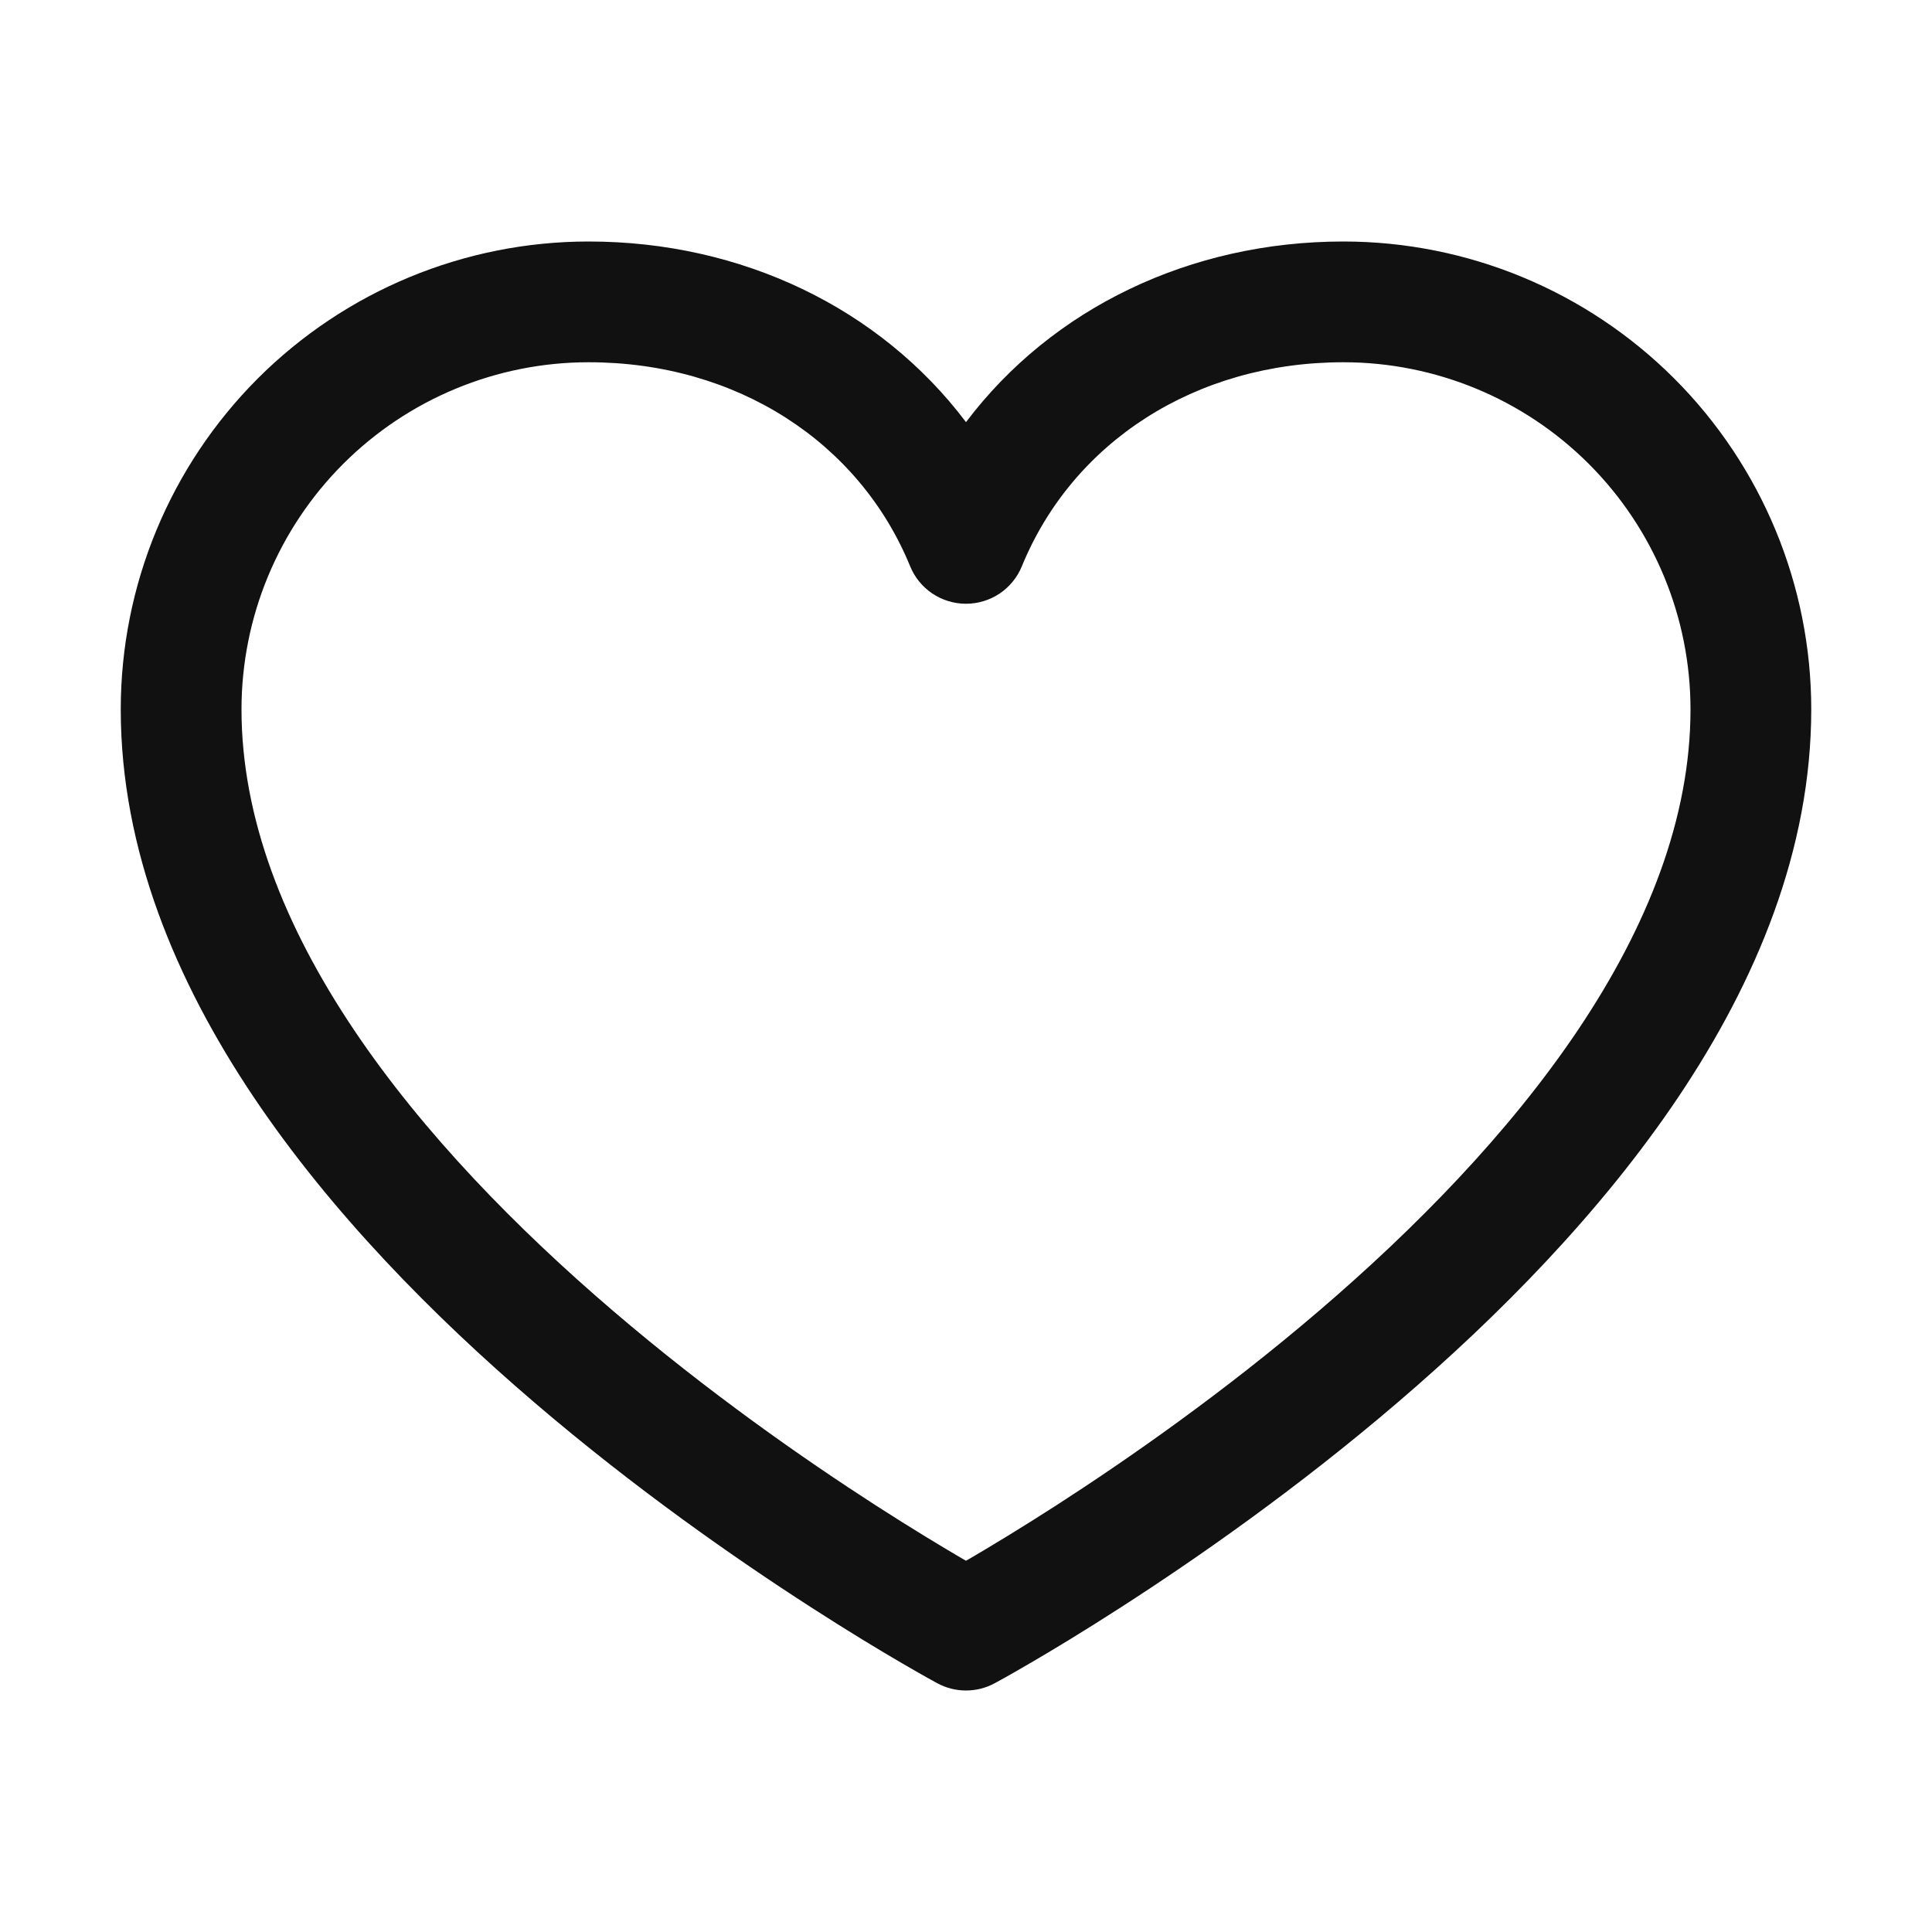 <svg width="24" height="24" viewBox="0 0 24 24" fill="none" xmlns="http://www.w3.org/2000/svg">
<path fill-rule="evenodd" clip-rule="evenodd" d="M7.312 4.5C6.169 4.5 5.072 4.954 4.263 5.763C3.454 6.572 3 7.669 3 8.812C3 10.161 3.532 11.504 4.396 12.792C5.259 14.078 6.424 15.264 7.613 16.282C8.798 17.297 9.988 18.126 10.883 18.703C11.329 18.99 11.701 19.214 11.959 19.365C11.973 19.373 11.987 19.381 12 19.388C12.013 19.381 12.027 19.373 12.041 19.365C12.299 19.214 12.671 18.99 13.117 18.703C14.012 18.126 15.202 17.297 16.387 16.282C17.576 15.264 18.741 14.078 19.604 12.792C20.468 11.504 21 10.161 21 8.812C21 7.669 20.546 6.572 19.737 5.763C18.928 4.954 17.831 4.5 16.688 4.5C14.847 4.5 13.324 5.495 12.694 7.034C12.579 7.316 12.305 7.5 12 7.5C11.695 7.5 11.421 7.316 11.306 7.034C10.676 5.495 9.153 4.5 7.312 4.5ZM12 20.25C11.644 20.91 11.644 20.91 11.644 20.91L11.643 20.91L11.641 20.909L11.635 20.905L11.611 20.892C11.591 20.881 11.562 20.865 11.524 20.844C11.449 20.802 11.34 20.74 11.203 20.66C10.928 20.5 10.538 20.265 10.07 19.963C9.137 19.362 7.889 18.493 6.637 17.421C5.389 16.353 4.116 15.066 3.151 13.628C2.187 12.191 1.5 10.558 1.5 8.812C1.5 7.271 2.112 5.793 3.202 4.702C4.293 3.612 5.771 3 7.312 3C9.213 3 10.931 3.827 12 5.244C13.069 3.827 14.787 3 16.688 3C18.229 3 19.707 3.612 20.798 4.702C21.888 5.793 22.5 7.271 22.5 8.812C22.5 10.558 21.813 12.191 20.849 13.628C19.884 15.066 18.611 16.353 17.363 17.421C16.111 18.493 14.863 19.362 13.93 19.963C13.462 20.265 13.072 20.5 12.797 20.66C12.66 20.74 12.551 20.802 12.476 20.844C12.438 20.865 12.409 20.881 12.389 20.892L12.365 20.905L12.359 20.909L12.357 20.91L12.356 20.91C12.356 20.91 12.356 20.91 12 20.25ZM12 20.25L12.356 20.91C12.134 21.03 11.866 21.03 11.644 20.91L12 20.25Z" fill="#111111"/>
</svg>

